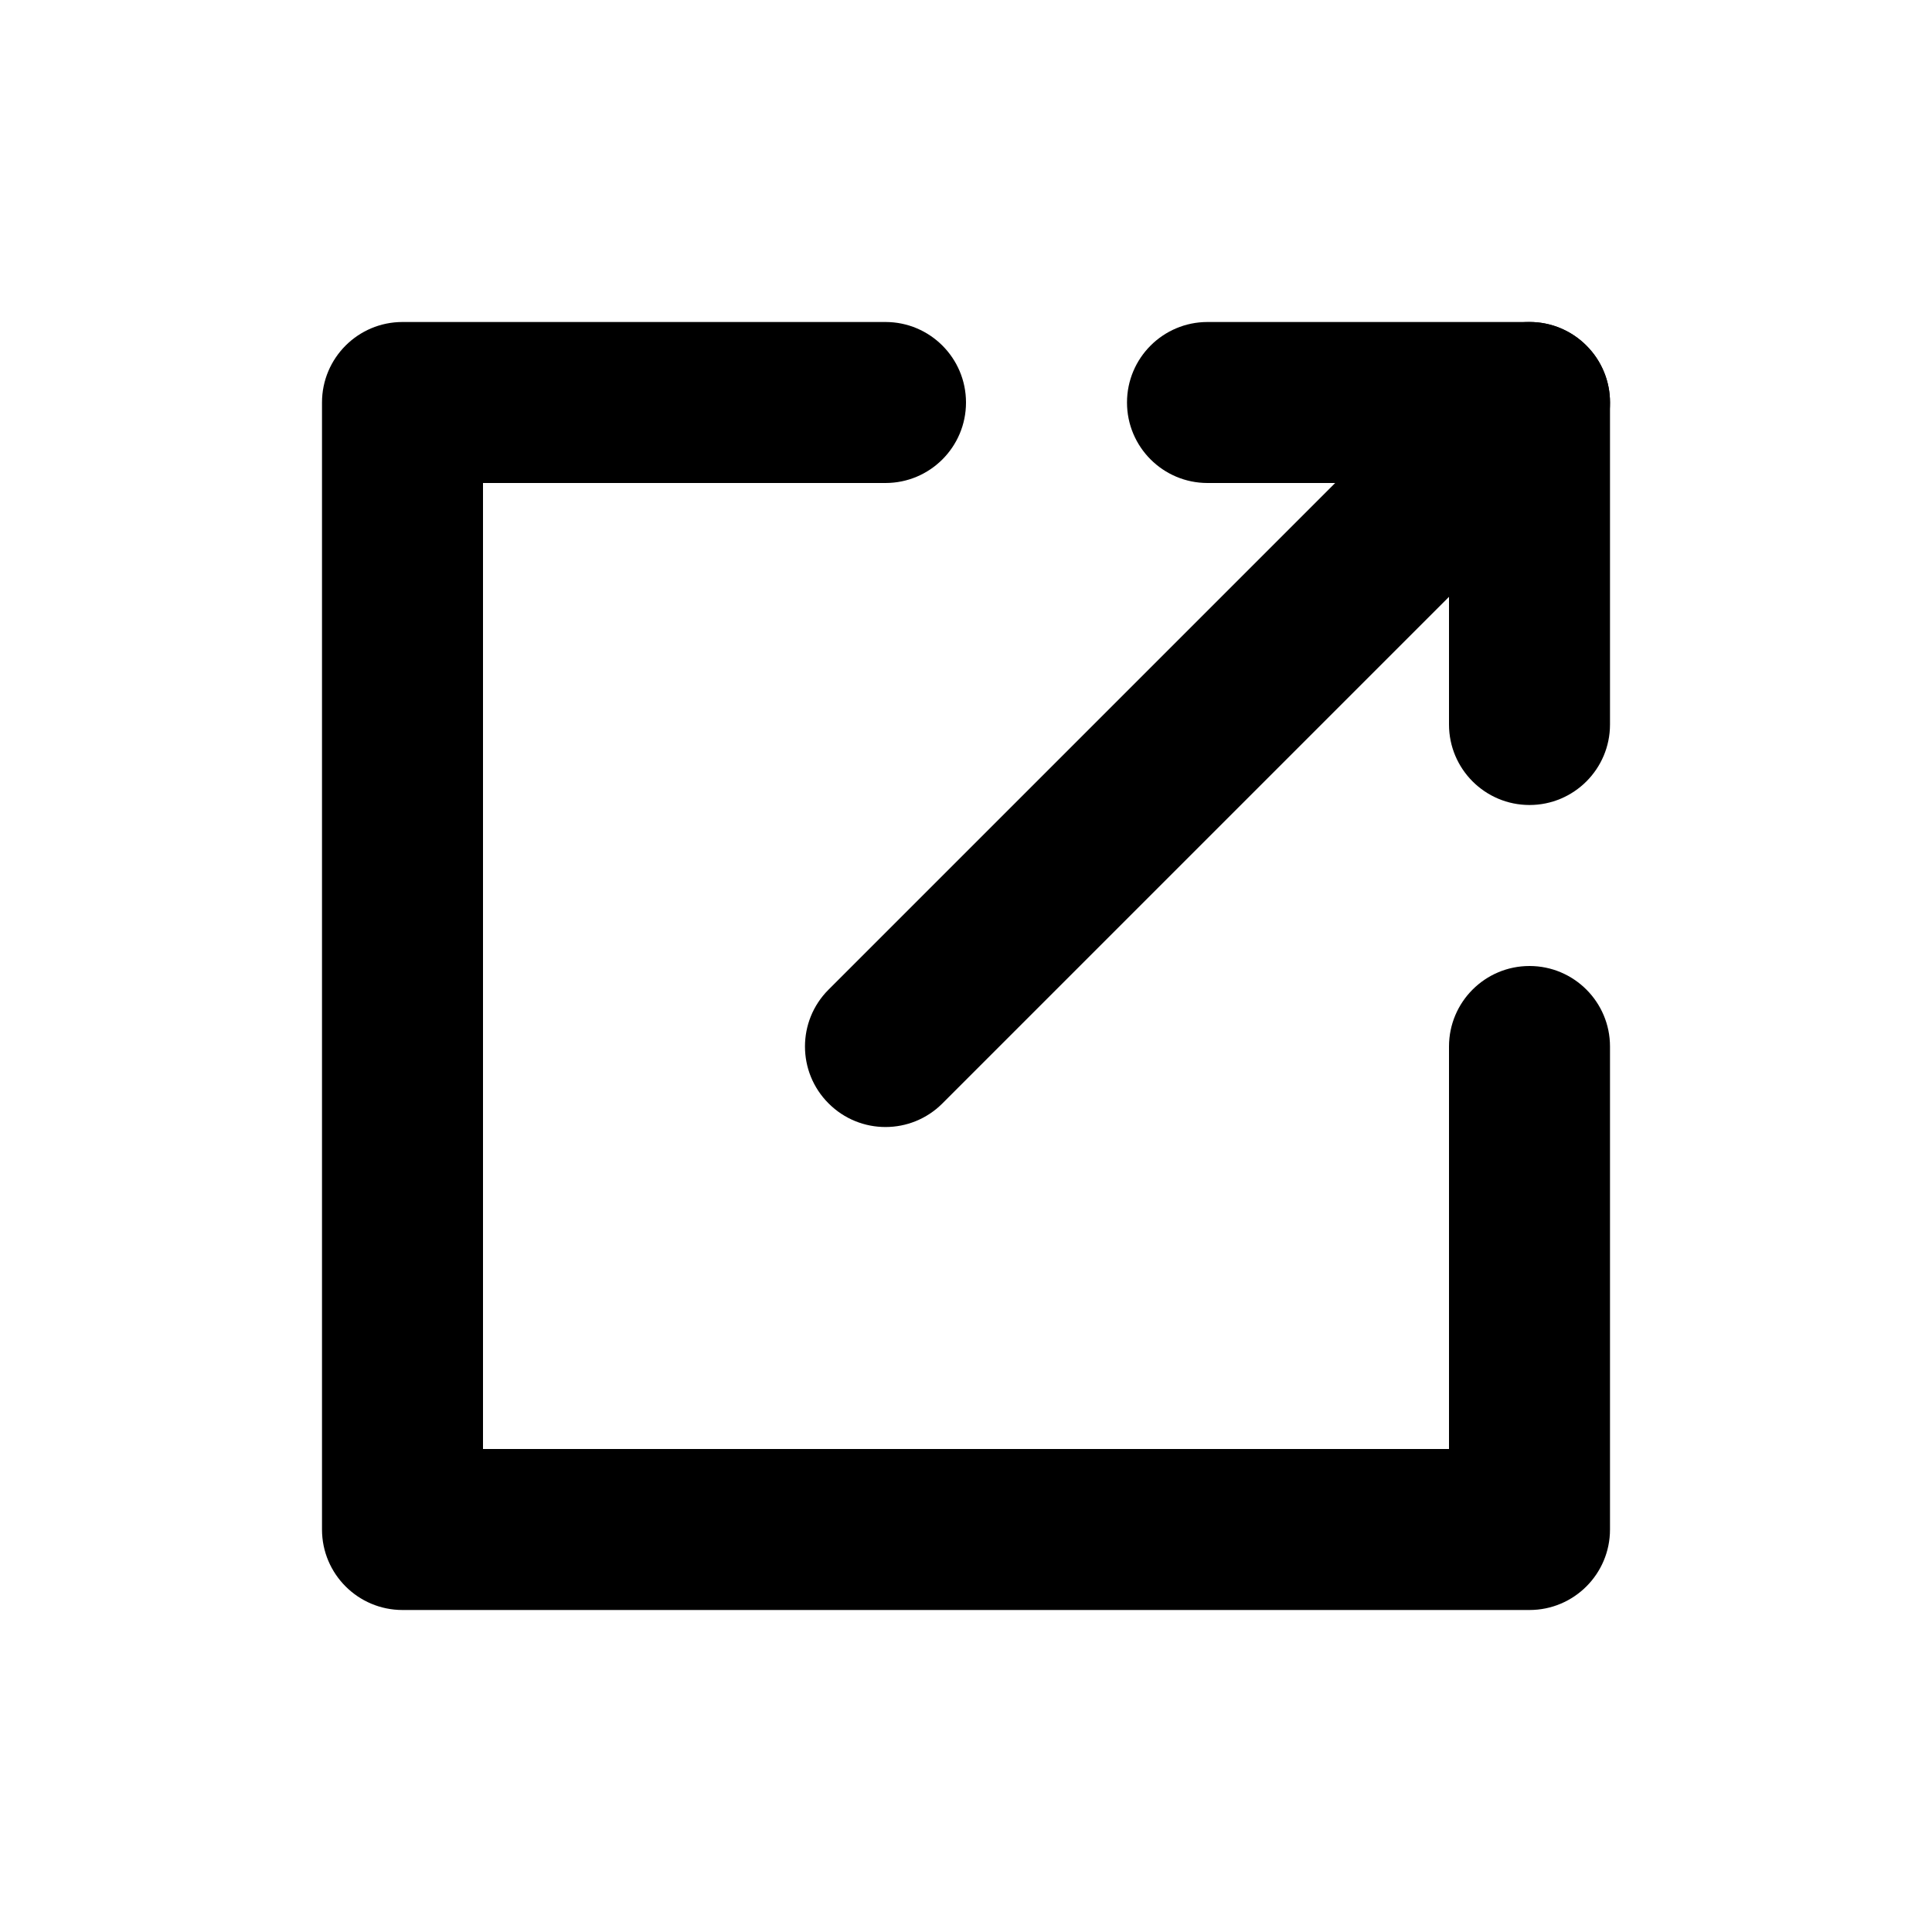 <?xml version="1.0" encoding="UTF-8" standalone="no"?>
<svg width="24px" height="24px" viewBox="0 0 24 24" version="1.1" xmlns="http://www.w3.org/2000/svg" xmlns:xlink="http://www.w3.org/1999/xlink" style="background: #FFFFFF;">
    <!-- Generator: Sketch 41 (35326) - http://www.bohemiancoding.com/sketch -->
    <title>Shortcuts</title>
    <desc>Created with Sketch.</desc>
    <defs></defs>
    <g id="icons" stroke="none" stroke-width="1" fill="none" fill-rule="evenodd">
        <g id="shortcuts">
            <g id="shortcut_icon_24x24">
                <g id="icon_container_transparent">
                    <rect x="0" y="0" width="24" height="24"></rect>
                </g>
                <path d="M6,18 L6,6 L11,6 C11.552,6 12,5.552 12,5 C12,4.448 11.552,4 11,4 L5,4 C4.448,4 4,4.448 4,5 L4,19 C4,19.552 4.448,20 5,20 L19,20 C19.552,20 20,19.552 20,19 L20,13 C20,12.448 19.552,12 19,12 C18.448,12 18,12.448 18,13 L18,18 L6,18 Z" id="Rectangle-7" fill="currentColor"></path>
                <path d="M18,6 L18,9 C18,9.552 18.448,10 19,10 C19.552,10 20,9.552 20,9 L20,5 C20,4.448 19.552,4 19,4 L15,4 C14.448,4 14,4.448 14,5 C14,5.552 14.448,6 15,6 L18,6 Z" id="Rectangle-7-Copy" fill="currentColor"></path>
                <path d="M11.707,13.707 L19.707,5.707 C20.098,5.317 20.098,4.683 19.707,4.293 C19.317,3.902 18.683,3.902 18.293,4.293 L10.293,12.293 C9.902,12.683 9.902,13.317 10.293,13.707 C10.683,14.098 11.317,14.098 11.707,13.707 Z" id="Path-4" fill="currentColor"></path>
            </g>
        </g>
    </g>
</svg>